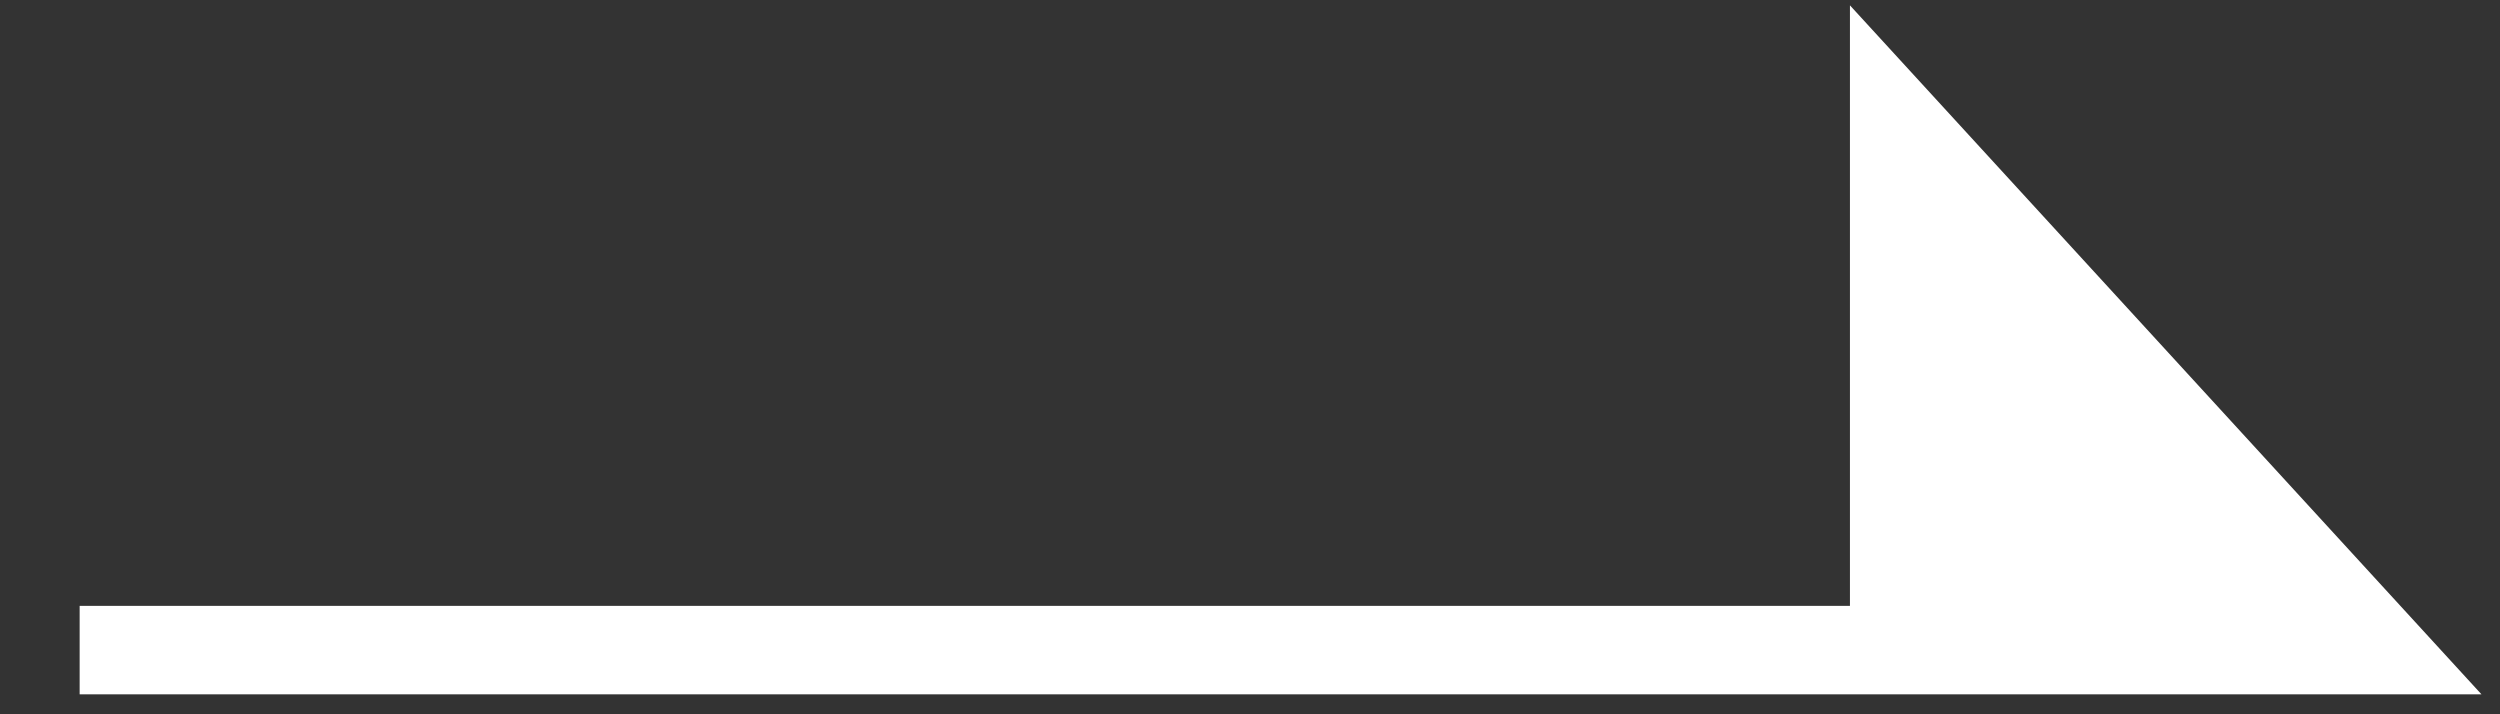 <svg width="21" height="6" viewBox="0 0 21 6" fill="none" xmlns="http://www.w3.org/2000/svg">
<rect x="0" y="0" width="21" height="6" fill="#333333" stroke="none"/>
<path d="M15.911 1V5.461H20L15.911 1Z" fill="white"/>
<path d="M15.911 5.461V1L20 5.461H15.911ZM15.911 5.461H0.669" stroke="white" stroke-width="0.743"/>
</svg>
